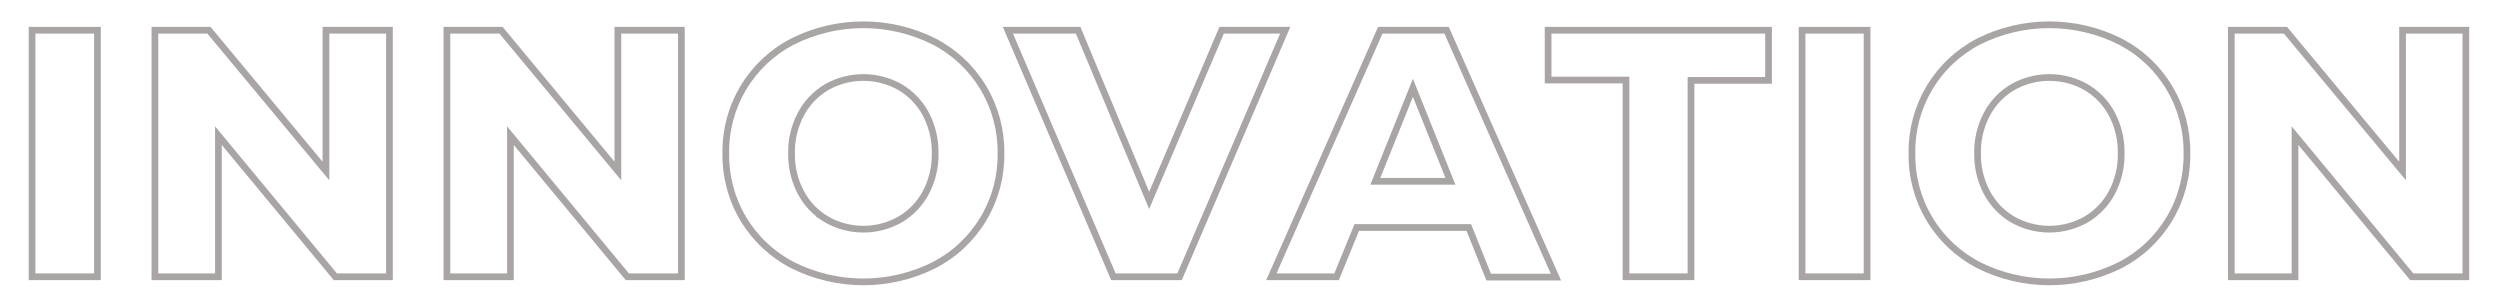 <svg width="372" height="45" viewBox="0 0 372 45" fill="none" xmlns="http://www.w3.org/2000/svg">
<path d="M4.77 4.5H14.499V41.18H4.77V4.5Z" stroke="#A9A5A5"/>
<path d="M48.501 24.06V4.5H57.951V41.18H49.896L33.386 21.251L32.501 20.183V21.57V41.18H23.051V4.5H31.096L47.616 24.38L48.501 25.444V24.06Z" stroke="#A9A5A5"/>
<path d="M91.94 24.06V4.5H101.39V41.18H93.345L76.835 21.251L75.95 20.183V21.57V41.18H66.5V4.5H74.555L91.055 24.379L91.94 25.445V24.06Z" stroke="#A9A5A5"/>
<path d="M108.001 22.829L108.001 22.82L108.001 22.812C107.944 19.388 108.845 16.017 110.601 13.078C112.357 10.139 114.897 7.749 117.938 6.176C121.206 4.538 124.81 3.686 128.466 3.686C132.121 3.686 135.726 4.538 138.994 6.176C142.033 7.751 144.573 10.142 146.33 13.079C148.088 16.018 148.992 19.389 148.941 22.813L148.941 22.82L148.941 22.828C148.993 26.251 148.09 29.62 146.332 32.558C144.575 35.495 142.034 37.883 138.994 39.455C135.726 41.092 132.121 41.945 128.466 41.945C124.81 41.945 121.205 41.092 117.937 39.455C114.897 37.885 112.355 35.497 110.599 32.56C108.843 29.622 107.943 26.251 108.001 22.829ZM137.751 28.687L137.753 28.684C138.706 26.878 139.187 24.861 139.151 22.82C139.188 20.776 138.707 18.755 137.753 16.947L137.753 16.947L137.751 16.944C136.858 15.281 135.523 13.899 133.893 12.948L133.893 12.948L133.885 12.944C132.229 12.017 130.363 11.53 128.466 11.53C126.568 11.53 124.702 12.017 123.046 12.944L123.046 12.944L123.039 12.948C121.411 13.899 120.079 15.282 119.19 16.944L119.19 16.945C118.226 18.751 117.741 20.774 117.781 22.82C117.743 24.863 118.228 26.883 119.19 28.686L119.19 28.686C120.079 30.348 121.411 31.731 123.039 32.682L123.038 32.682L123.046 32.687C124.702 33.614 126.568 34.101 128.466 34.101C130.363 34.101 132.229 33.614 133.885 32.687L133.641 32.25L133.893 32.682C135.523 31.732 136.858 30.349 137.751 28.687Z" stroke="#A9A5A5"/>
<path d="M171.461 28.726L181.781 4.5H191.242L175.521 41.18H165.671L149.978 4.5H160.428L170.539 28.723L170.996 29.817L171.461 28.726Z" stroke="#A9A5A5"/>
<path d="M218.684 34.164L218.558 33.85H218.22H202.22H201.885L201.757 34.161L198.885 41.18H189.178L205.386 4.5H215.255L231.522 41.23H221.518L218.684 34.164ZM215.09 26.98H215.83L215.554 26.294L210.704 14.224L210.24 13.069L209.776 14.224L204.926 26.294L204.65 26.98H205.39H215.09Z" stroke="#A9A5A5"/>
<path d="M241.949 12.41V11.91H241.449H230.359V4.5H263.159V11.96H252.119H251.619V12.46V41.18H241.949V12.41Z" stroke="#A9A5A5"/>
<path d="M268.15 4.5H277.82V41.18H268.15V4.5Z" stroke="#A9A5A5"/>
<path d="M284.501 22.829L284.501 22.82L284.501 22.812C284.443 19.39 285.34 16.02 287.093 13.081C288.845 10.143 291.382 7.751 294.418 6.176C297.686 4.538 301.291 3.686 304.946 3.686C308.601 3.686 312.206 4.538 315.474 6.176C318.514 7.749 321.055 10.139 322.811 13.078C324.567 16.017 325.467 19.388 325.411 22.812L325.411 22.82L325.411 22.829C325.469 26.251 324.569 29.622 322.813 32.56C321.057 35.497 318.515 37.885 315.474 39.455C312.206 41.092 308.601 41.945 304.946 41.945C301.291 41.945 297.686 41.092 294.418 39.455C291.381 37.883 288.843 35.493 287.091 32.556C285.338 29.619 284.441 26.249 284.501 22.829ZM314.231 28.687L314.233 28.684C315.186 26.878 315.667 24.861 315.631 22.82C315.668 20.776 315.188 18.755 314.233 16.947L314.233 16.947L314.231 16.944C313.338 15.281 312.003 13.899 310.373 12.948L310.373 12.948L310.365 12.944C308.71 12.017 306.844 11.53 304.946 11.53C303.048 11.53 301.182 12.017 299.527 12.944L299.527 12.944L299.519 12.948C297.891 13.899 296.559 15.282 295.67 16.944L295.67 16.945C294.707 18.751 294.222 20.774 294.261 22.82C294.223 24.863 294.708 26.883 295.67 28.686L295.67 28.686C296.559 30.348 297.891 31.731 299.519 32.682L299.519 32.682L299.527 32.687C301.182 33.614 303.048 34.101 304.946 34.101C306.844 34.101 308.71 33.614 310.365 32.687L310.121 32.25L310.373 32.682C312.003 31.732 313.338 30.349 314.231 28.687Z" stroke="#A9A5A5"/>
<path d="M357.5 24.06V4.5H366.92V41.18H358.865L342.385 21.251L341.5 20.181V21.57V41.18H332.02V4.5H340.075L356.615 24.38L357.5 25.443V24.06Z" stroke="#A9A5A5"/>
</svg>
